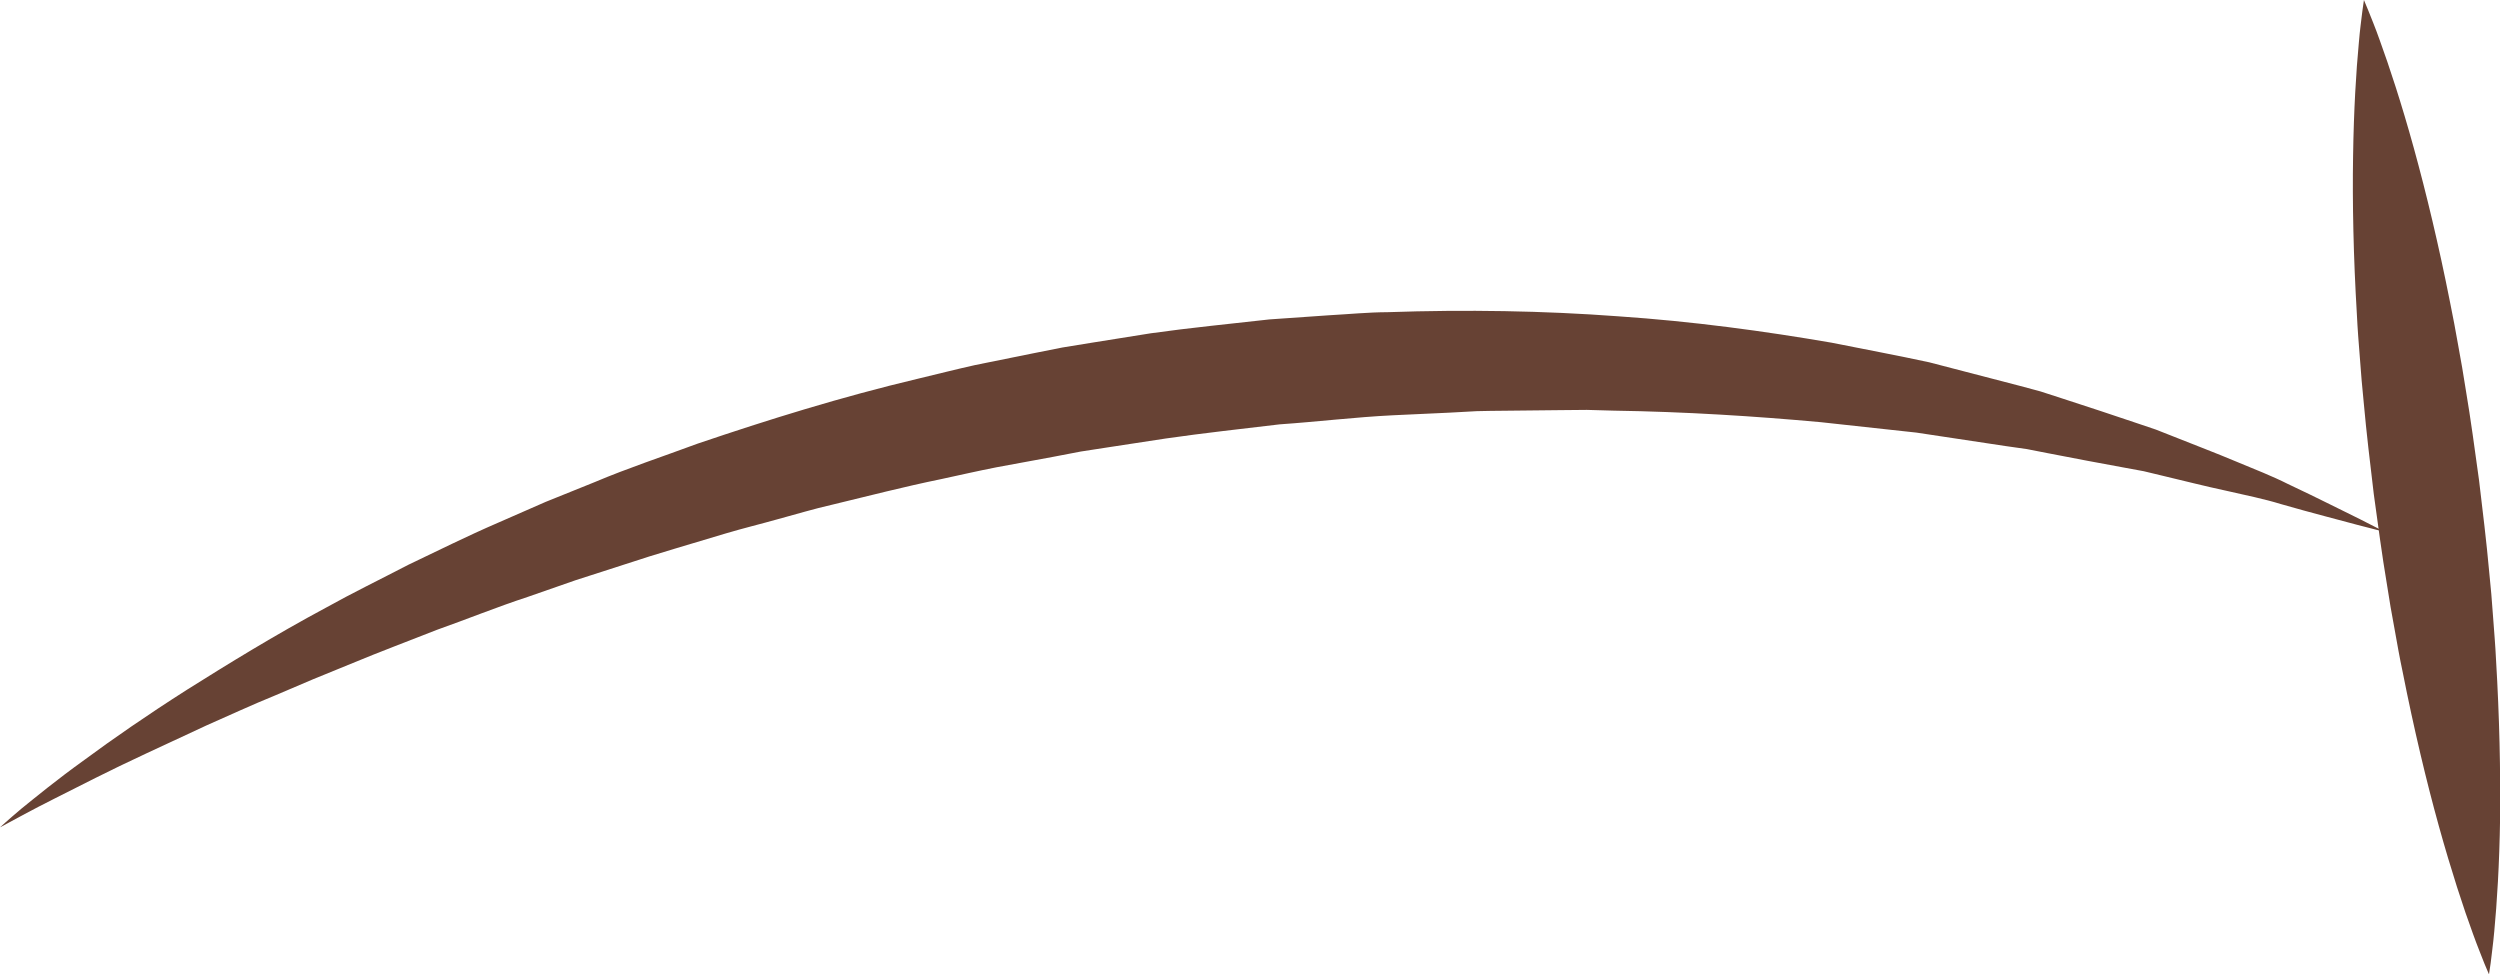 <?xml version="1.0" encoding="utf-8"?>
<!-- Generator: Adobe Illustrator 23.0.6, SVG Export Plug-In . SVG Version: 6.00 Build 0)  -->
<svg version="1.1" id="Capa_1" xmlns="http://www.w3.org/2000/svg" xmlns:xlink="http://www.w3.org/1999/xlink" x="0px" y="0px"
	 viewBox="0 0 297.27 115.87" enable-background="new 0 0 297.27 115.87" xml:space="preserve">
<g>
	<path fill="#674234" d="M280.59,61.72c-1.97-0.95-4.83-2.43-8.54-4.17c-1.84-0.93-3.94-1.75-6.23-2.7
		c-2.28-0.96-4.78-1.91-7.44-2.97c-0.67-0.26-1.35-0.53-2.03-0.8c-0.7-0.23-1.41-0.47-2.13-0.72c-1.44-0.48-2.93-0.98-4.45-1.49
		c-1.53-0.5-3.1-1.01-4.71-1.54c-0.81-0.26-1.62-0.52-2.44-0.79c-0.84-0.22-1.68-0.45-2.53-0.68c-3.42-0.89-6.99-1.82-10.69-2.78
		c-3.73-0.81-7.61-1.53-11.6-2.33c-8.01-1.38-16.52-2.54-25.39-3.14c-8.86-0.66-18.06-0.81-27.39-0.49
		c-2.34,0.01-4.67,0.24-7.02,0.37c-2.35,0.16-4.7,0.33-7.05,0.49c-4.69,0.53-9.41,0.99-14.11,1.65l-7.01,1.12l-3.5,0.57l-3.47,0.69
		c-2.31,0.47-4.62,0.94-6.92,1.4c-2.29,0.51-4.56,1.09-6.82,1.63c-9.06,2.15-17.82,4.88-26.19,7.72c-4.15,1.54-8.28,2.9-12.2,4.56
		c-1.97,0.8-3.92,1.58-5.85,2.36c-1.9,0.84-3.78,1.66-5.64,2.47c-3.71,1.6-7.24,3.37-10.67,5c-3.38,1.76-6.68,3.36-9.76,5.08
		c-6.21,3.33-11.71,6.73-16.55,9.77c-4.82,3.07-8.91,5.91-12.21,8.35c-3.33,2.39-5.81,4.44-7.52,5.82C0.86,97.58,0,98.38,0,98.38
		s1.03-0.55,2.95-1.59c1.92-1.04,4.79-2.46,8.41-4.29c3.62-1.83,8.11-3.87,13.21-6.25c2.58-1.13,5.29-2.4,8.22-3.59
		c1.45-0.62,2.94-1.25,4.46-1.9c1.53-0.62,3.1-1.26,4.7-1.92c3.19-1.33,6.56-2.59,10.01-3.95c3.51-1.24,7.06-2.69,10.81-3.92
		c1.86-0.65,3.74-1.3,5.65-1.97c1.92-0.62,3.87-1.25,5.83-1.88c3.92-1.31,7.98-2.45,12.08-3.7c2.05-0.61,4.16-1.12,6.25-1.71
		c2.1-0.57,4.19-1.2,6.34-1.69c4.28-1.03,8.59-2.15,12.99-3.05c2.19-0.47,4.39-0.98,6.6-1.41c2.22-0.41,4.44-0.82,6.67-1.23
		l3.34-0.64l3.37-0.52l6.74-1.03c4.5-0.65,9.02-1.14,13.52-1.68c4.52-0.31,9-0.86,13.47-1.08c2.23-0.1,4.46-0.21,6.68-0.31
		c1.11-0.06,2.21-0.12,3.31-0.18c1.1-0.04,2.2-0.03,3.3-0.05c2.19-0.02,4.37-0.05,6.54-0.07c1.08-0.01,2.16-0.02,3.24-0.03
		c1.07,0.03,2.14,0.06,3.21,0.09c8.54,0.13,16.79,0.66,24.6,1.37c3.91,0.43,7.71,0.84,11.38,1.24c3.66,0.55,7.2,1.08,10.6,1.6
		c0.85,0.12,1.7,0.24,2.53,0.36c0.83,0.16,1.64,0.32,2.45,0.48c1.62,0.31,3.2,0.62,4.74,0.91c1.55,0.29,3.06,0.56,4.53,0.84
		c0.73,0.13,1.46,0.27,2.17,0.4c0.7,0.17,1.4,0.33,2.08,0.5c2.73,0.65,5.28,1.3,7.67,1.81c2.38,0.54,4.59,0.99,6.53,1.59
		c3.89,1.12,7.01,1.9,9.12,2.48c2.12,0.55,3.26,0.84,3.26,0.84S282.54,62.7,280.59,61.72z"/>
	<path fill="#674234" d="M296.8,78.49c-0.08-1.71-0.23-3.45-0.36-5.21c-0.12-1.76-0.27-3.54-0.46-5.33
		c-0.32-3.58-0.77-7.2-1.2-10.83c-0.5-3.61-0.98-7.23-1.58-10.78c-0.27-1.78-0.58-3.53-0.9-5.27c-0.31-1.74-0.62-3.45-0.97-5.13
		c-1.33-6.73-2.83-12.98-4.3-18.31c-1.47-5.33-2.93-9.75-4.05-12.82c-0.54-1.54-1.05-2.74-1.37-3.56C281.27,0.44,281.09,0,281.09,0
		s-0.07,0.47-0.19,1.35c-0.1,0.88-0.29,2.16-0.42,3.79c-0.31,3.26-0.6,7.9-0.68,13.43c-0.09,5.53,0.04,11.96,0.45,18.8
		c0.08,1.72,0.22,3.45,0.36,5.21c0.13,1.76,0.27,3.54,0.46,5.33c0.32,3.58,0.76,7.2,1.19,10.83c0.5,3.61,0.97,7.24,1.57,10.78
		c0.27,1.78,0.57,3.53,0.9,5.27c0.31,1.73,0.61,3.45,0.97,5.13c1.33,6.73,2.82,12.98,4.3,18.31c1.48,5.33,2.93,9.75,4.06,12.82
		c0.55,1.54,1.06,2.74,1.37,3.56c0.34,0.82,0.53,1.25,0.53,1.25s0.07-0.47,0.2-1.35c0.09-0.87,0.29-2.17,0.43-3.79
		c0.31-3.26,0.61-7.9,0.69-13.43C297.34,91.77,297.21,85.34,296.8,78.49z"/>
</g>
</svg>
